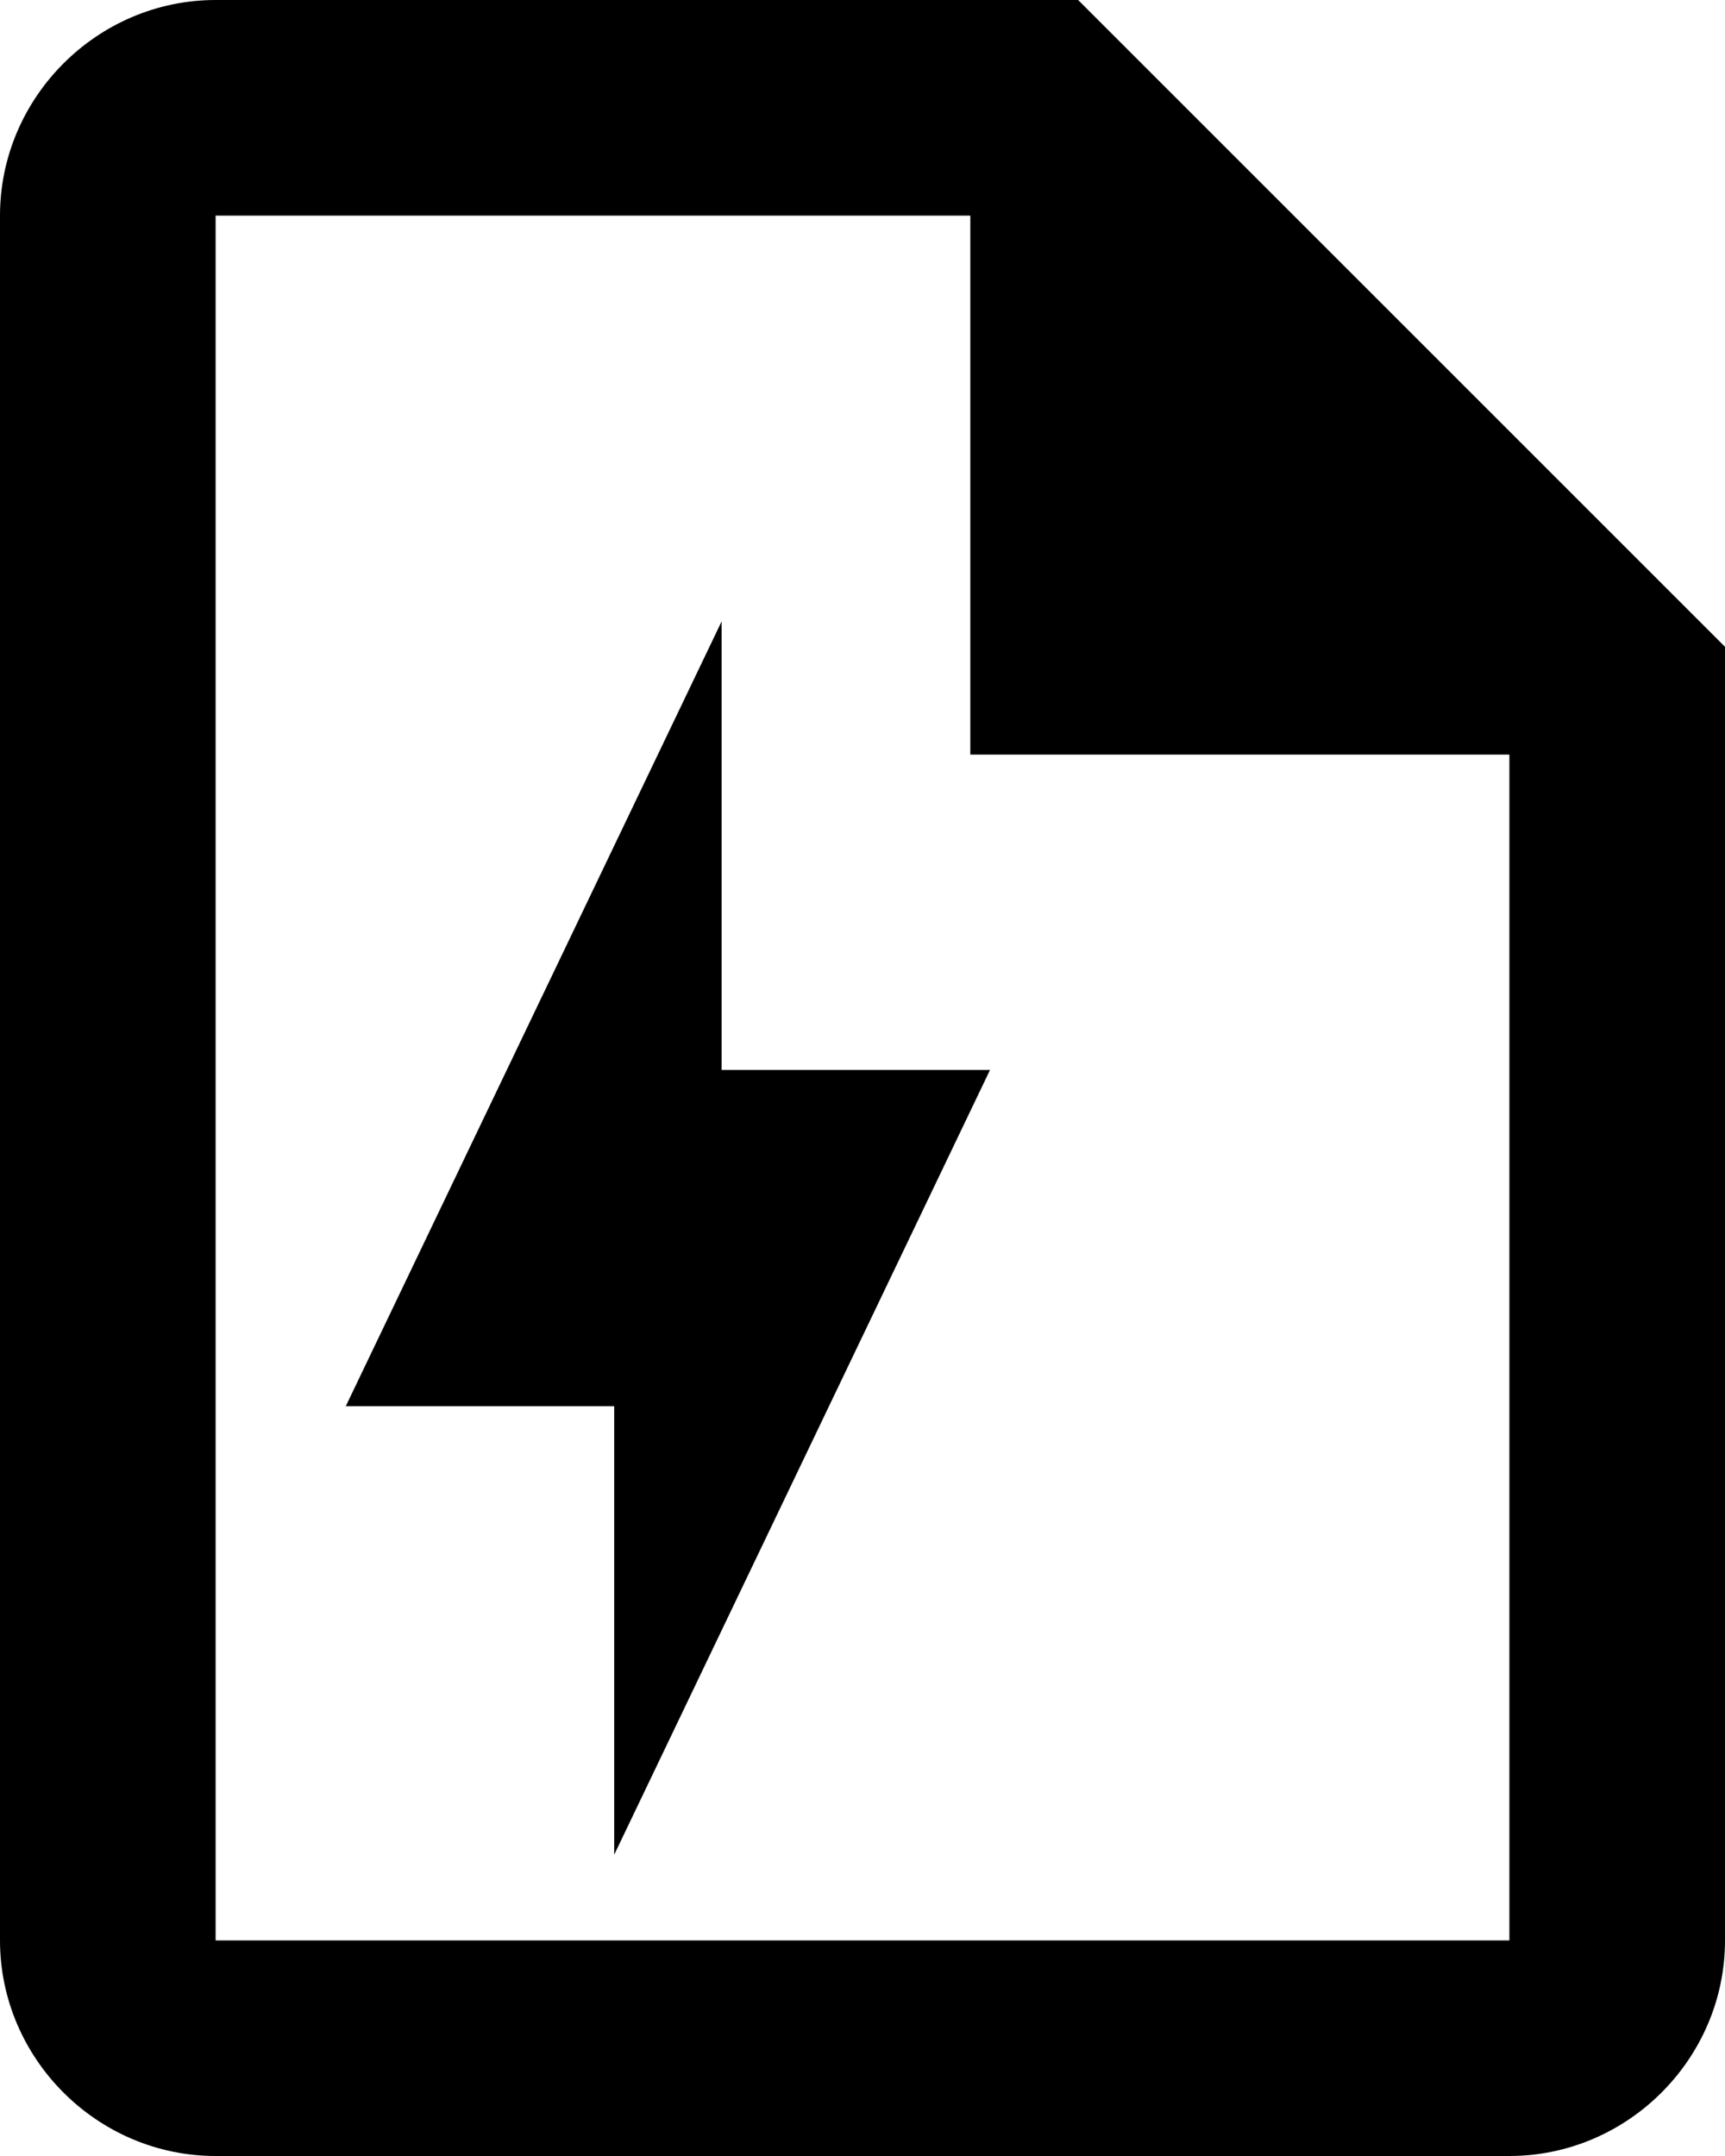 <svg xmlns="http://www.w3.org/2000/svg" xml:space="preserve" style="fill-rule:evenodd;clip-rule:evenodd;stroke-linejoin:round;stroke-miterlimit:2" viewBox="0 0 16 20"><path d="M14 2H6c-1.097 0-2 .903-2 2v16c0 1.097.903 2 2 2h12c1.097 0 2-.903 2-2V8zm4 18H6V4h7v5h5z" style="fill-rule:nonzero" transform="translate(-4 -2)"/><path d="M11 15H6l7-14v8h5l-7 14z" style="fill-rule:nonzero" transform="matrix(.498 0 0 .52 .219 5.245)"/></svg>